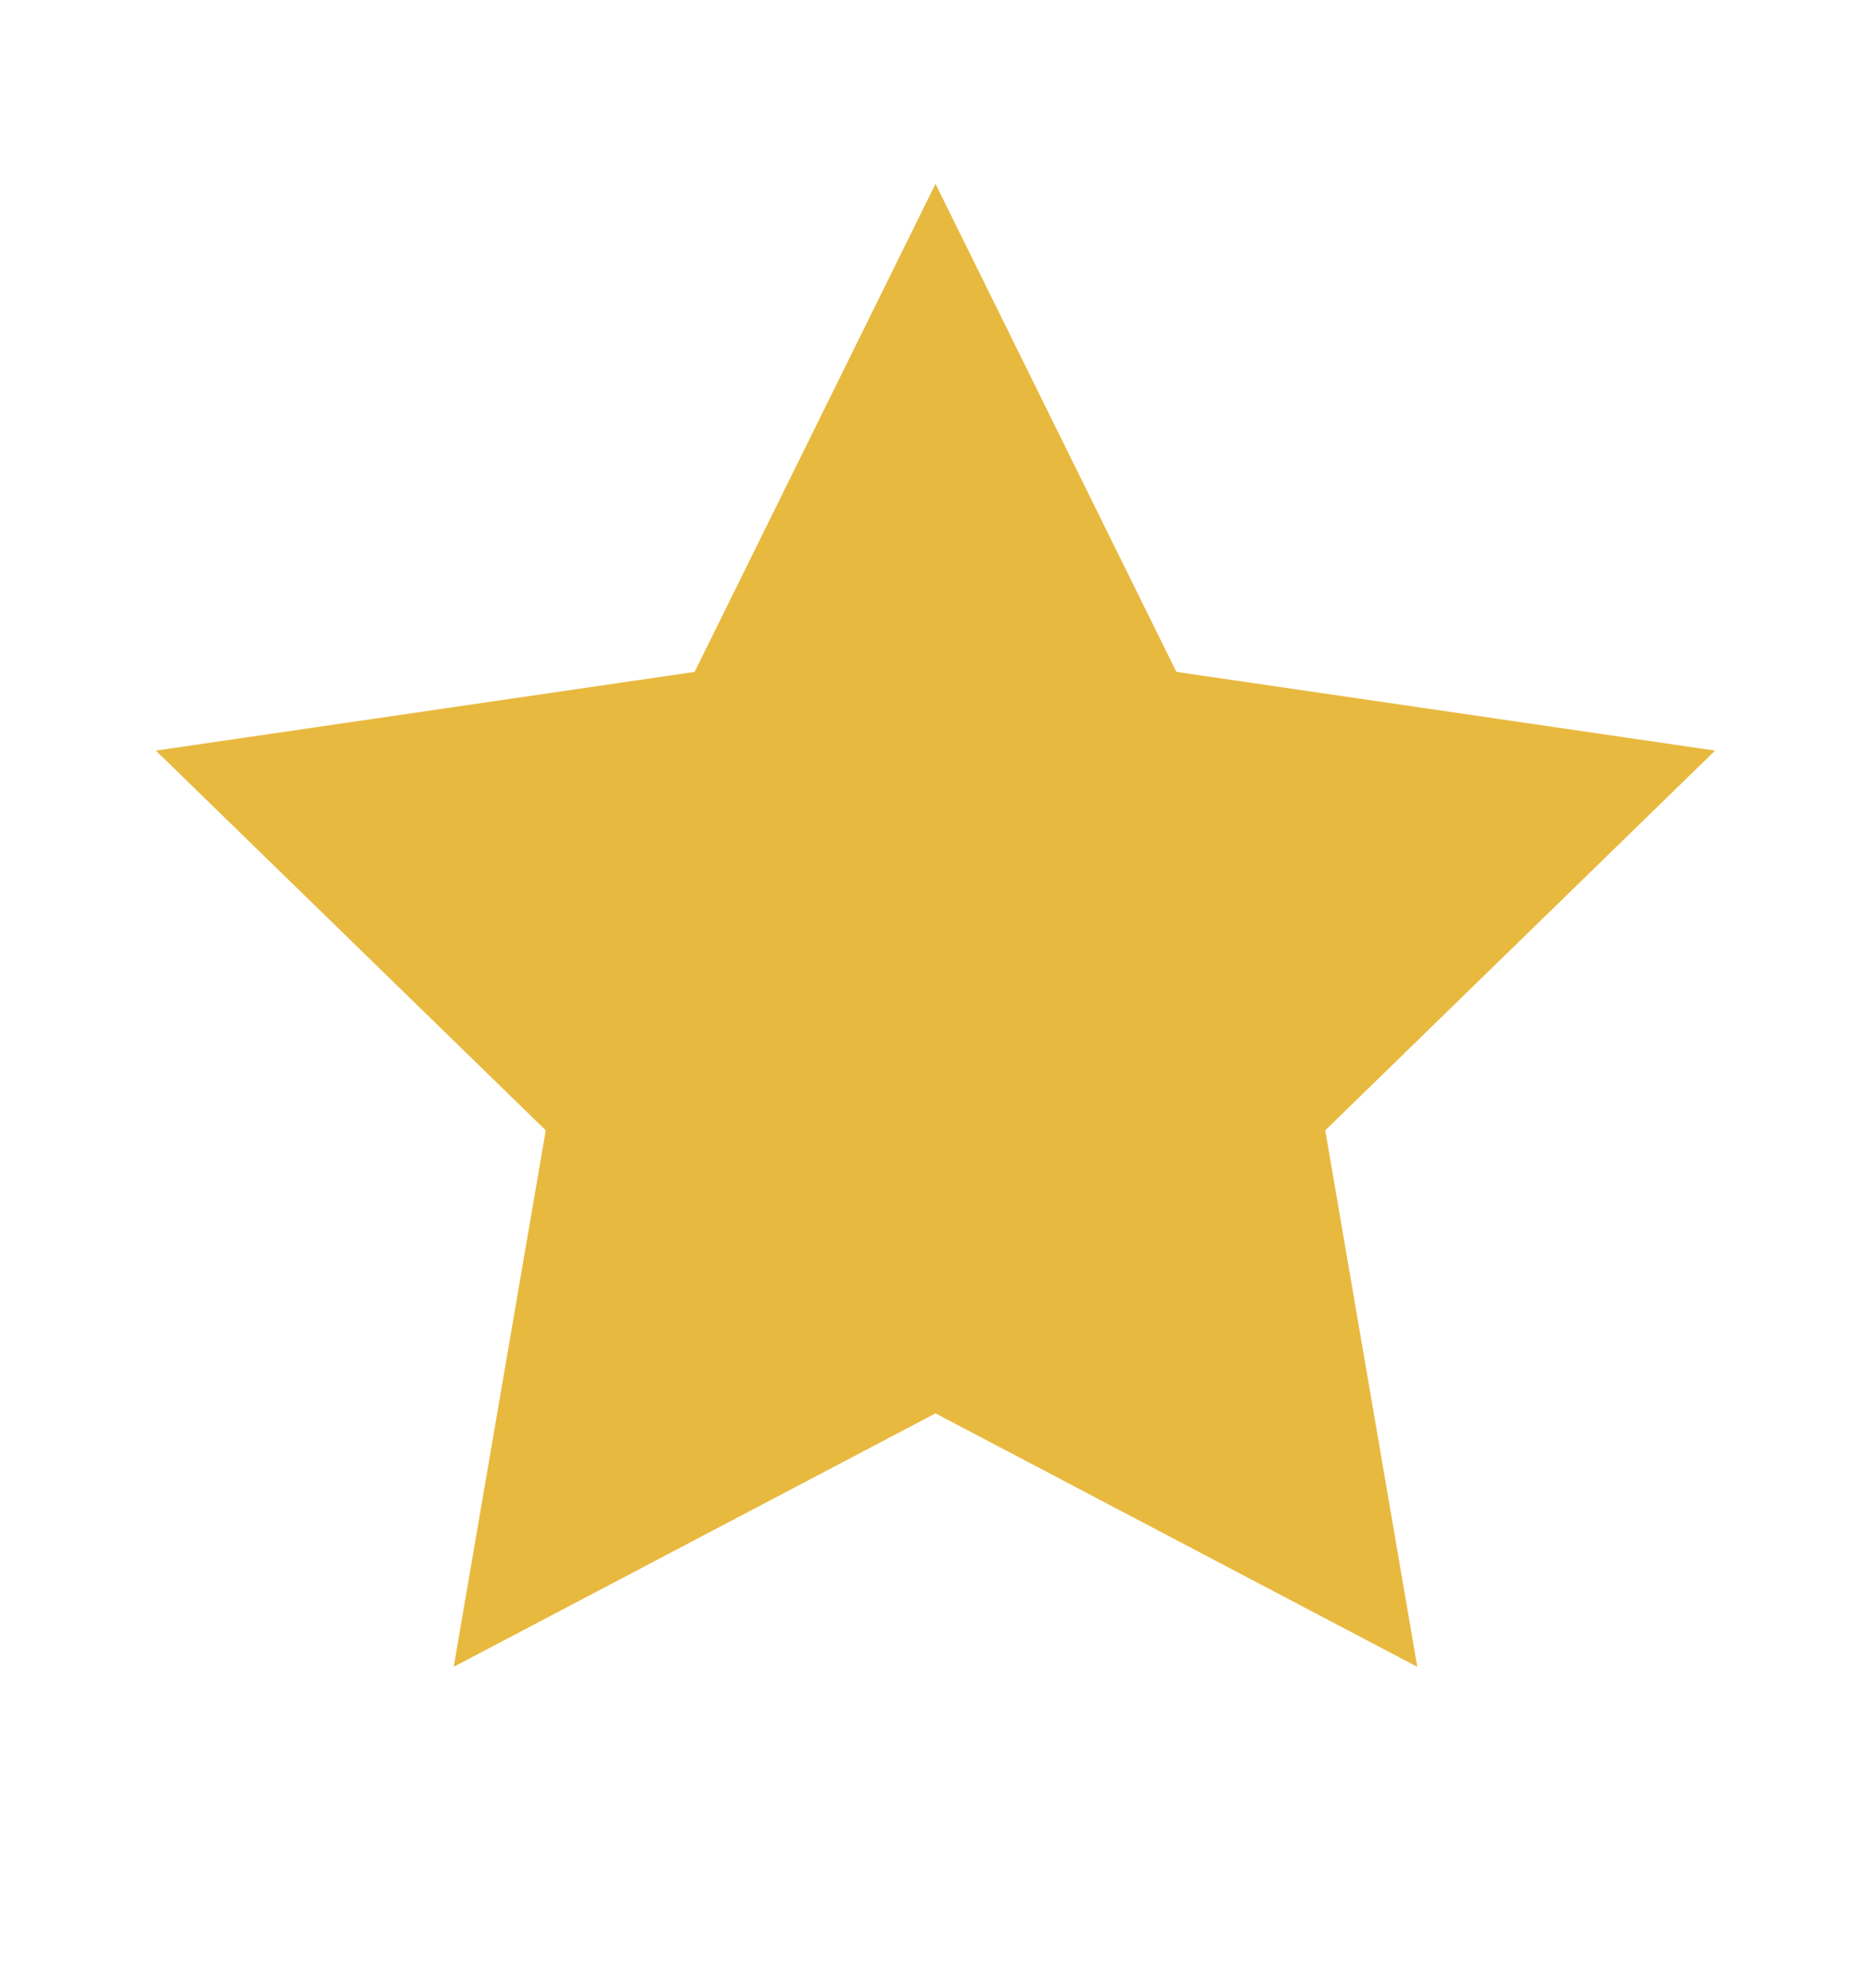 <svg width="16" height="17" viewBox="0 0 16 17" fill="none" xmlns="http://www.w3.org/2000/svg">
<path d="M10.06 5.745L8 1.572L5.94 5.745L1.333 6.418L4.667 9.665L3.88 14.252L8 12.085L12.12 14.252L11.333 9.665L14.667 6.418L10.06 5.745Z" fill="#E8B93F"/>
</svg>
